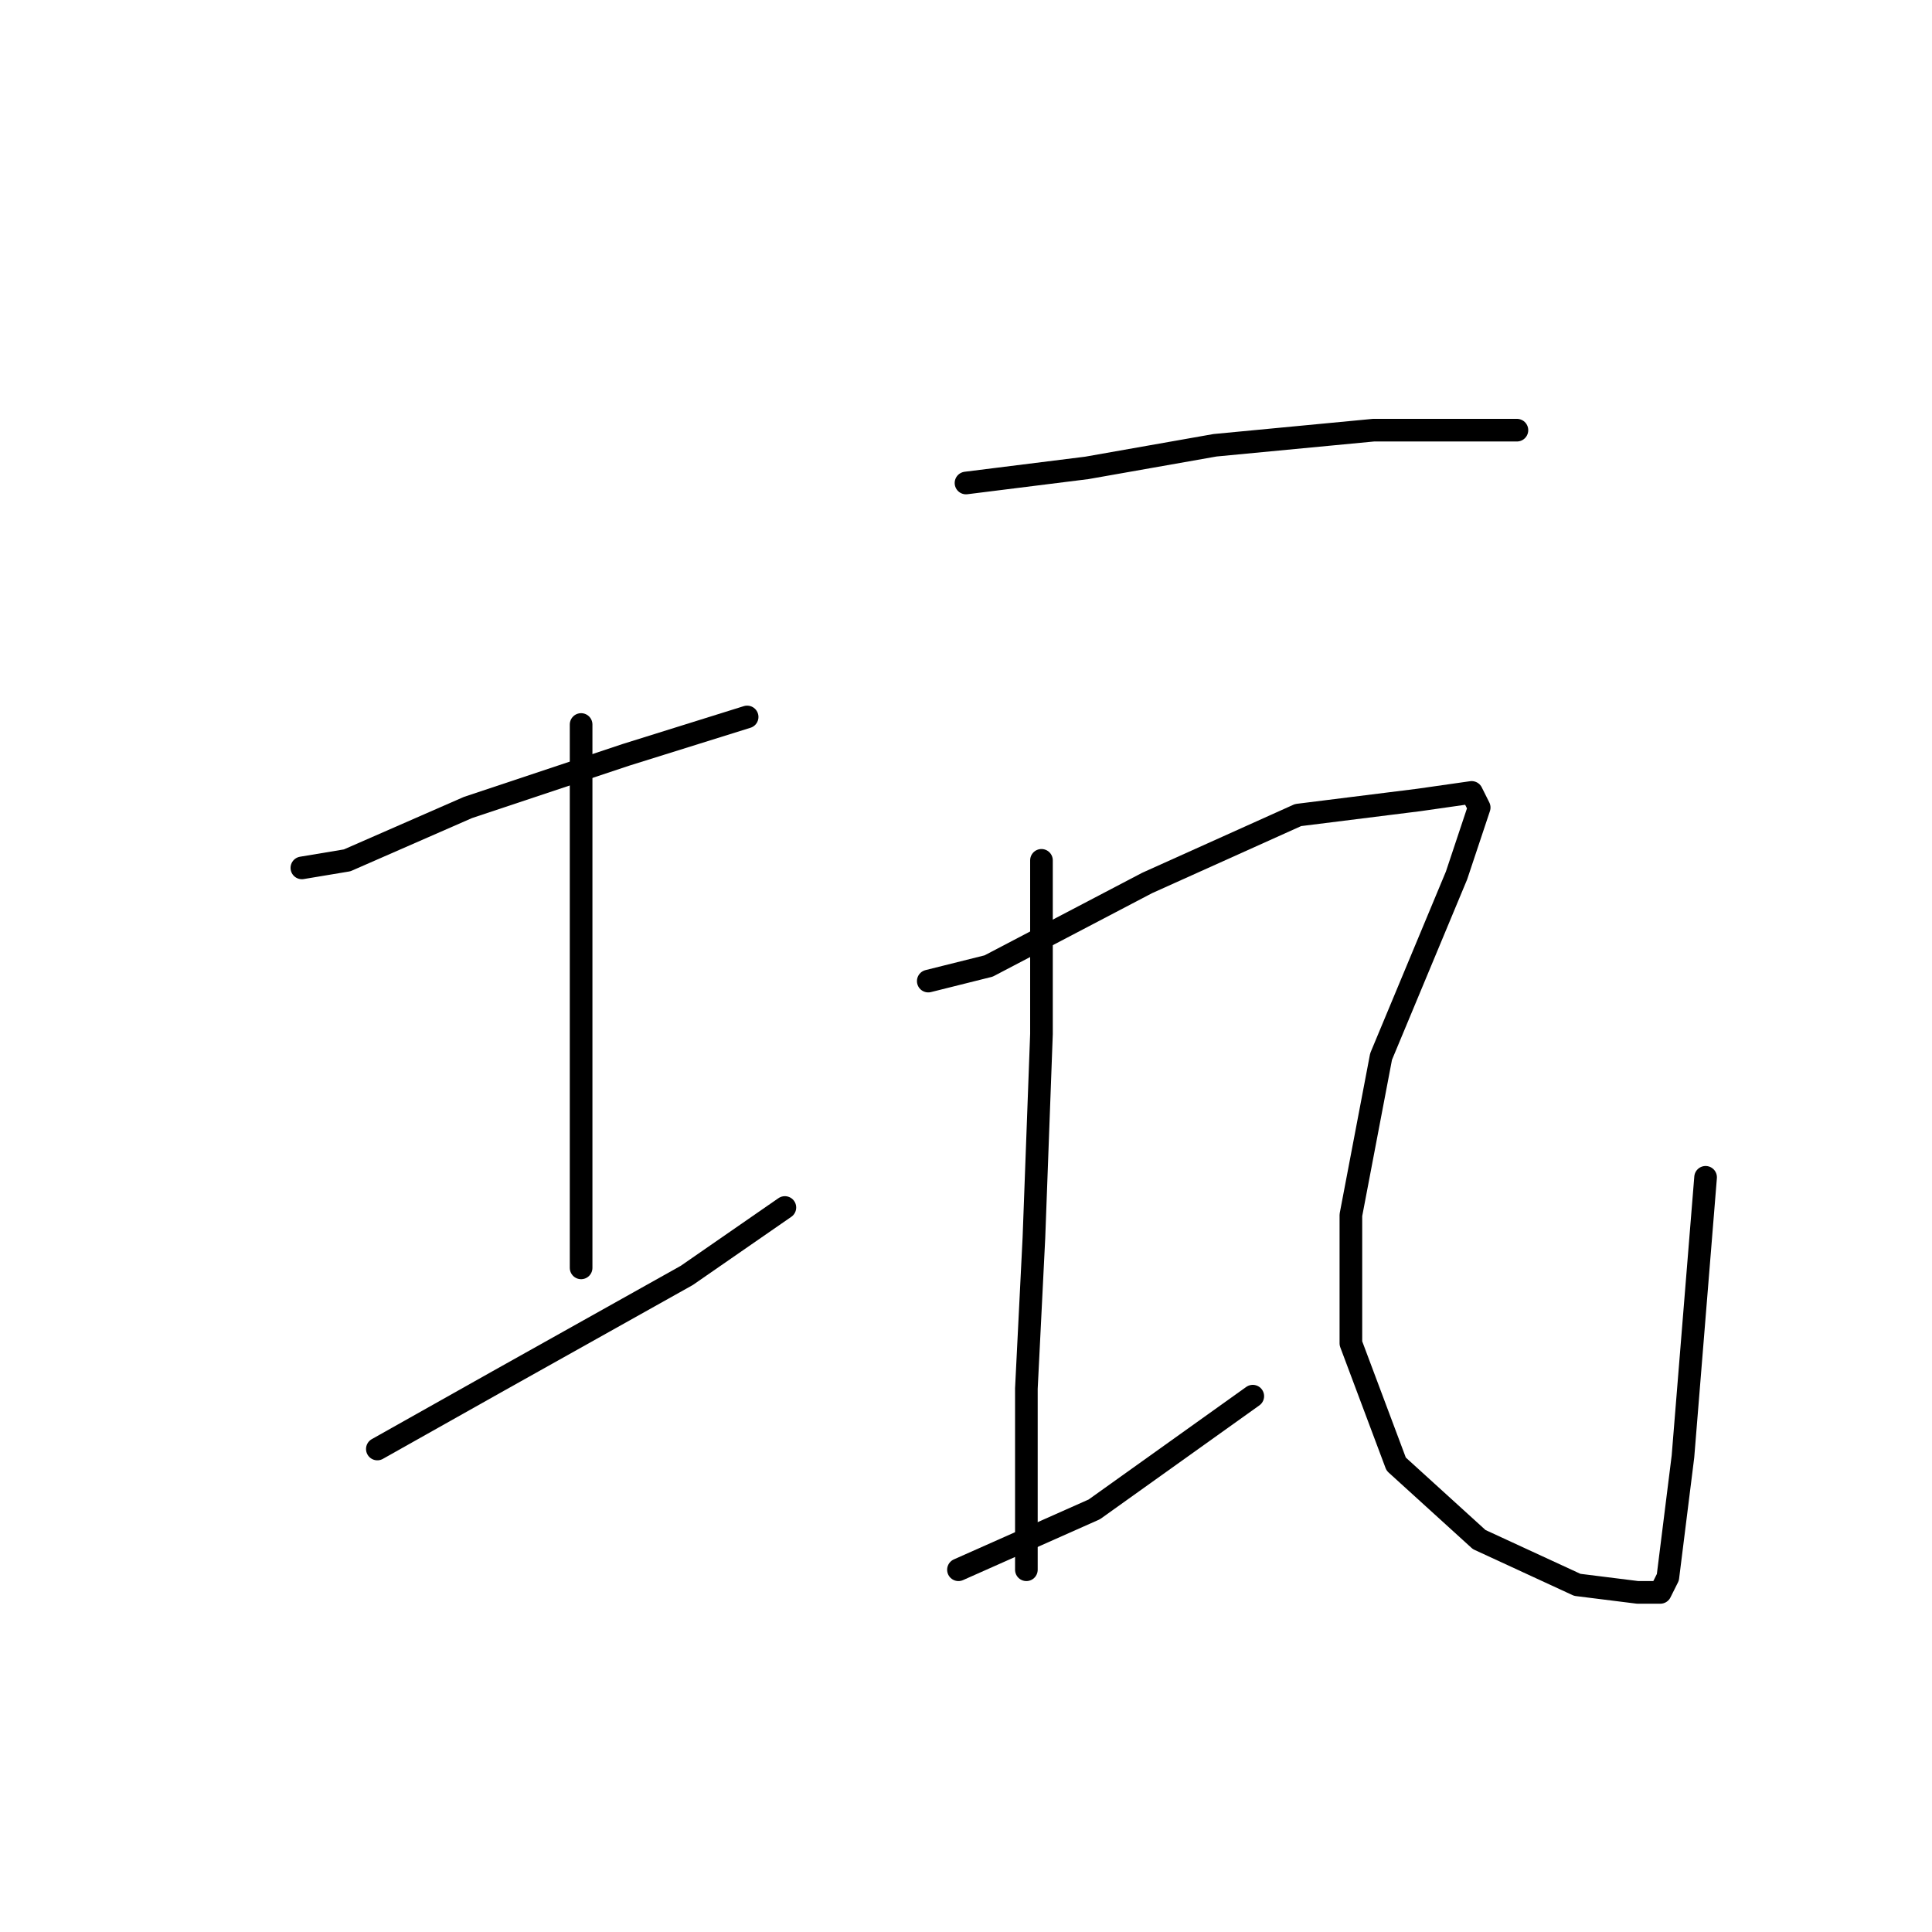 <?xml version="1.0" standalone="no"?>
    <svg width="256" height="256" xmlns="http://www.w3.org/2000/svg" version="1.1">
    <polyline stroke="black" stroke-width="3" stroke-linecap="round" fill="transparent" stroke-linejoin="round" points="40 115 46 114 62 107 83 100 99 95 99 95 " />
        <polyline stroke="black" stroke-width="3" stroke-linecap="round" fill="transparent" stroke-linejoin="round" points="77 96 77 117 77 144 77 168 77 168 " />
        <polyline stroke="black" stroke-width="3" stroke-linecap="round" fill="transparent" stroke-linejoin="round" points="50 192 66 183 91 169 104 160 104 160 " />
        <polyline stroke="black" stroke-width="3" stroke-linecap="round" fill="transparent" stroke-linejoin="round" points="128 64 144 62 161 59 182 57 197 57 201 57 201 57 " />
        <polyline stroke="black" stroke-width="3" stroke-linecap="round" fill="transparent" stroke-linejoin="round" points="138 114 138 137 137 164 136 184 136 199 136 208 136 208 " />
        <polyline stroke="black" stroke-width="3" stroke-linecap="round" fill="transparent" stroke-linejoin="round" points="127 208 145 200 159 190 166 185 166 185 " />
        <polyline stroke="black" stroke-width="3" stroke-linecap="round" fill="transparent" stroke-linejoin="round" points="123 130 131 128 152 117 172 108 188 106 195 105 196 107 193 116 183 140 179 161 179 178 185 194 196 204 209 210 217 211 220 211 221 209 223 193 226 156 226 156 " />
        </svg>